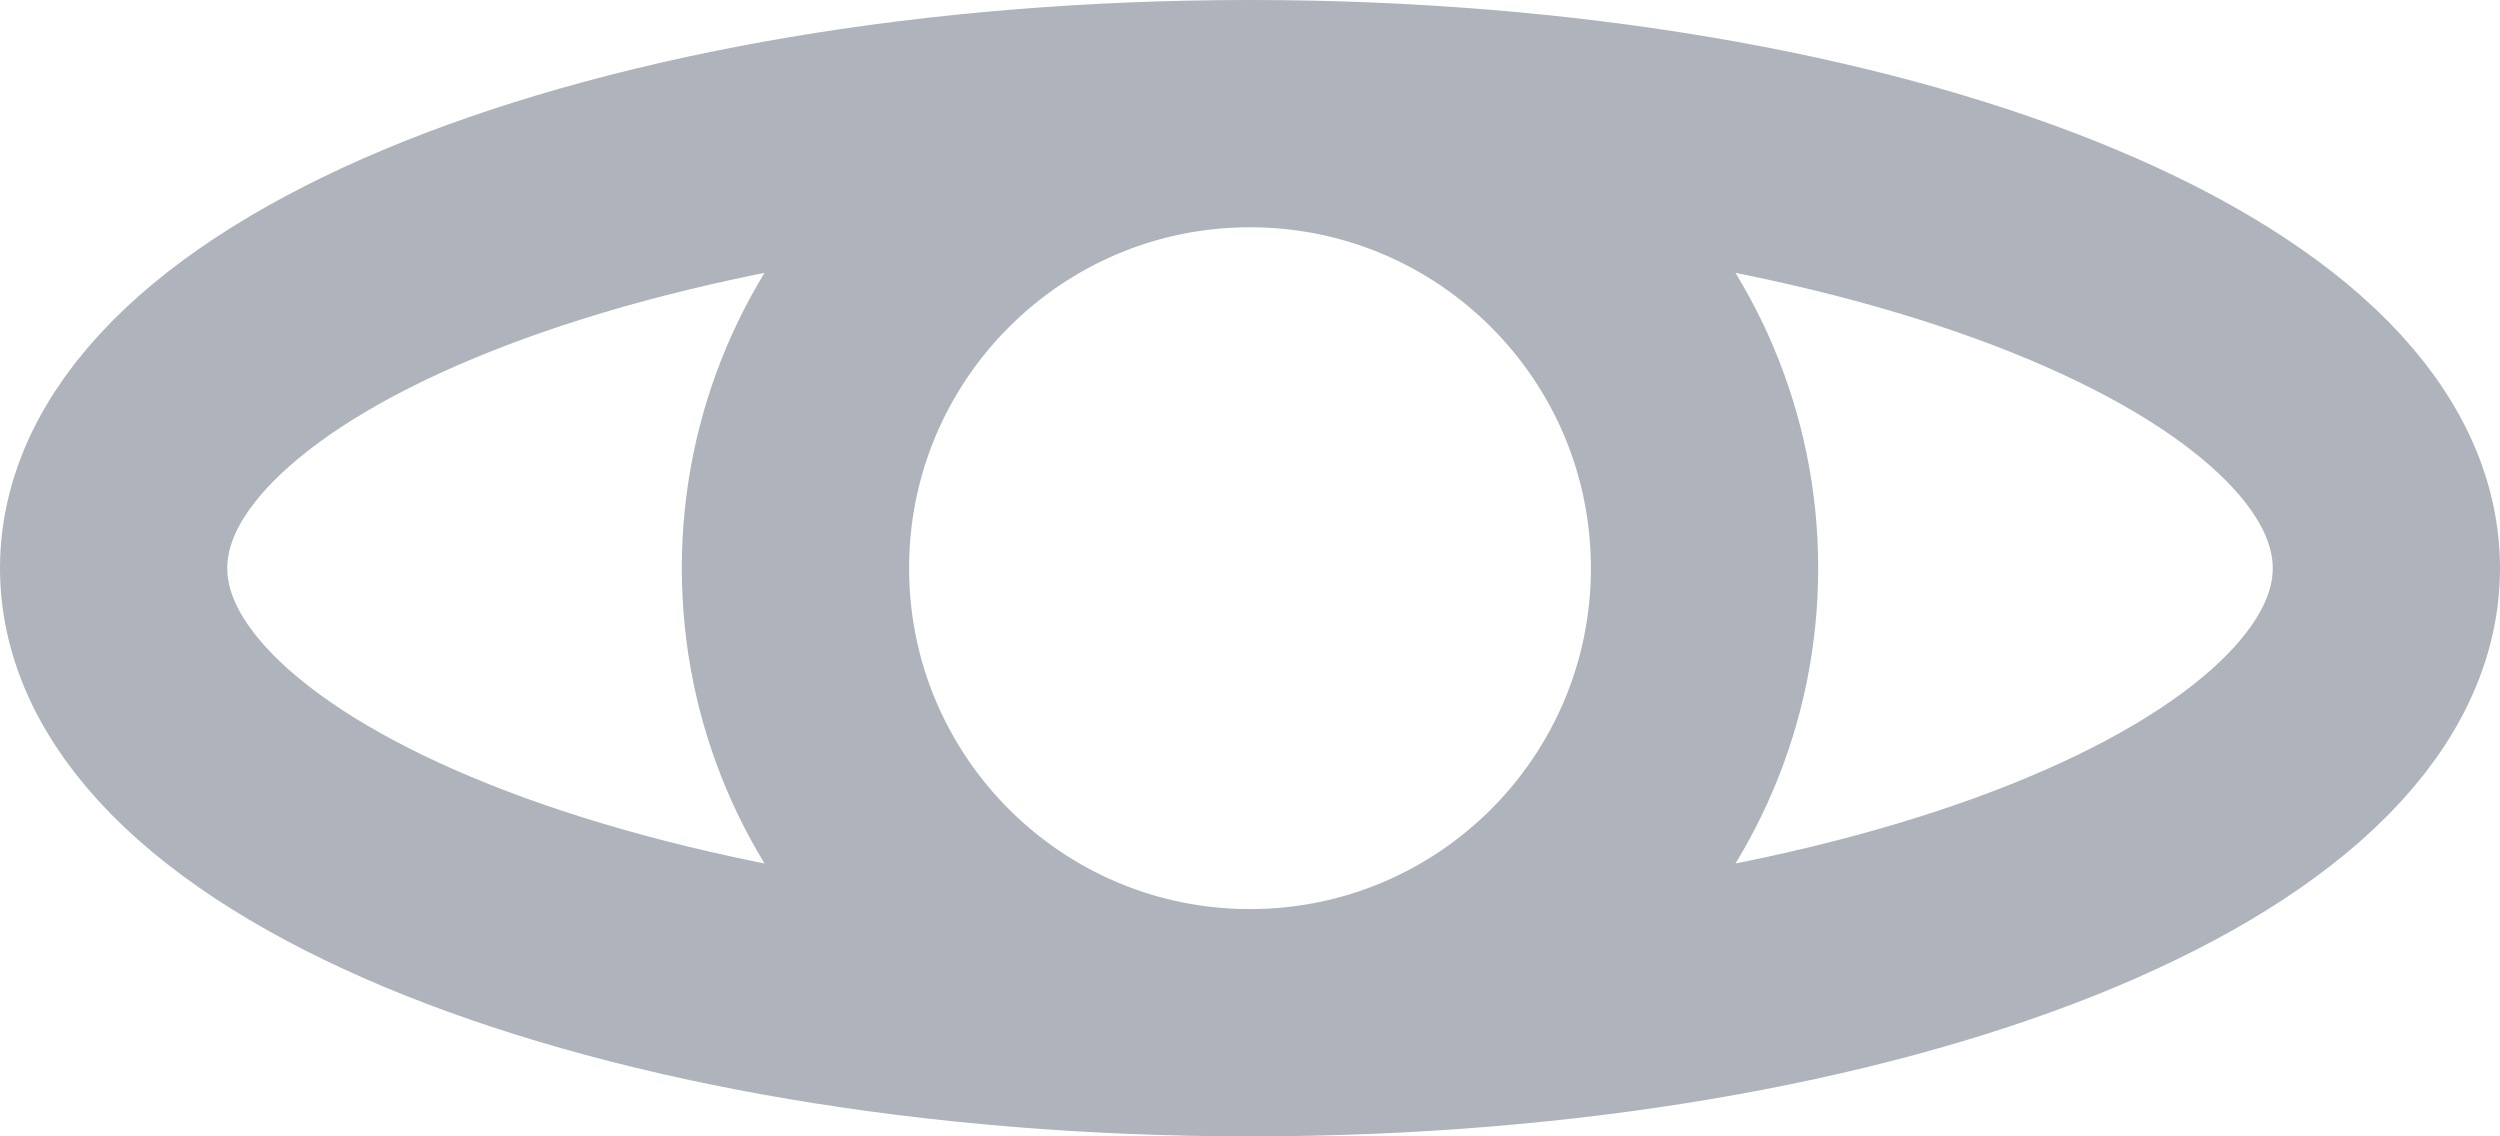 <svg width="22" height="10" viewBox="0 0 22 10" fill="none" xmlns="http://www.w3.org/2000/svg">
<path d="M11 9C16.523 9 21 7.209 21 5C21 2.791 16.523 1 11 1M11 9C5.477 9 1 7.209 1 5C1 2.791 5.477 1 11 1M11 9C13.209 9 15 7.209 15 5C15 2.791 13.209 1 11 1M11 9C8.791 9 7 7.209 7 5C7 2.791 8.791 1 11 1" stroke="#AEB3BC" stroke-width="2"/>
</svg>
